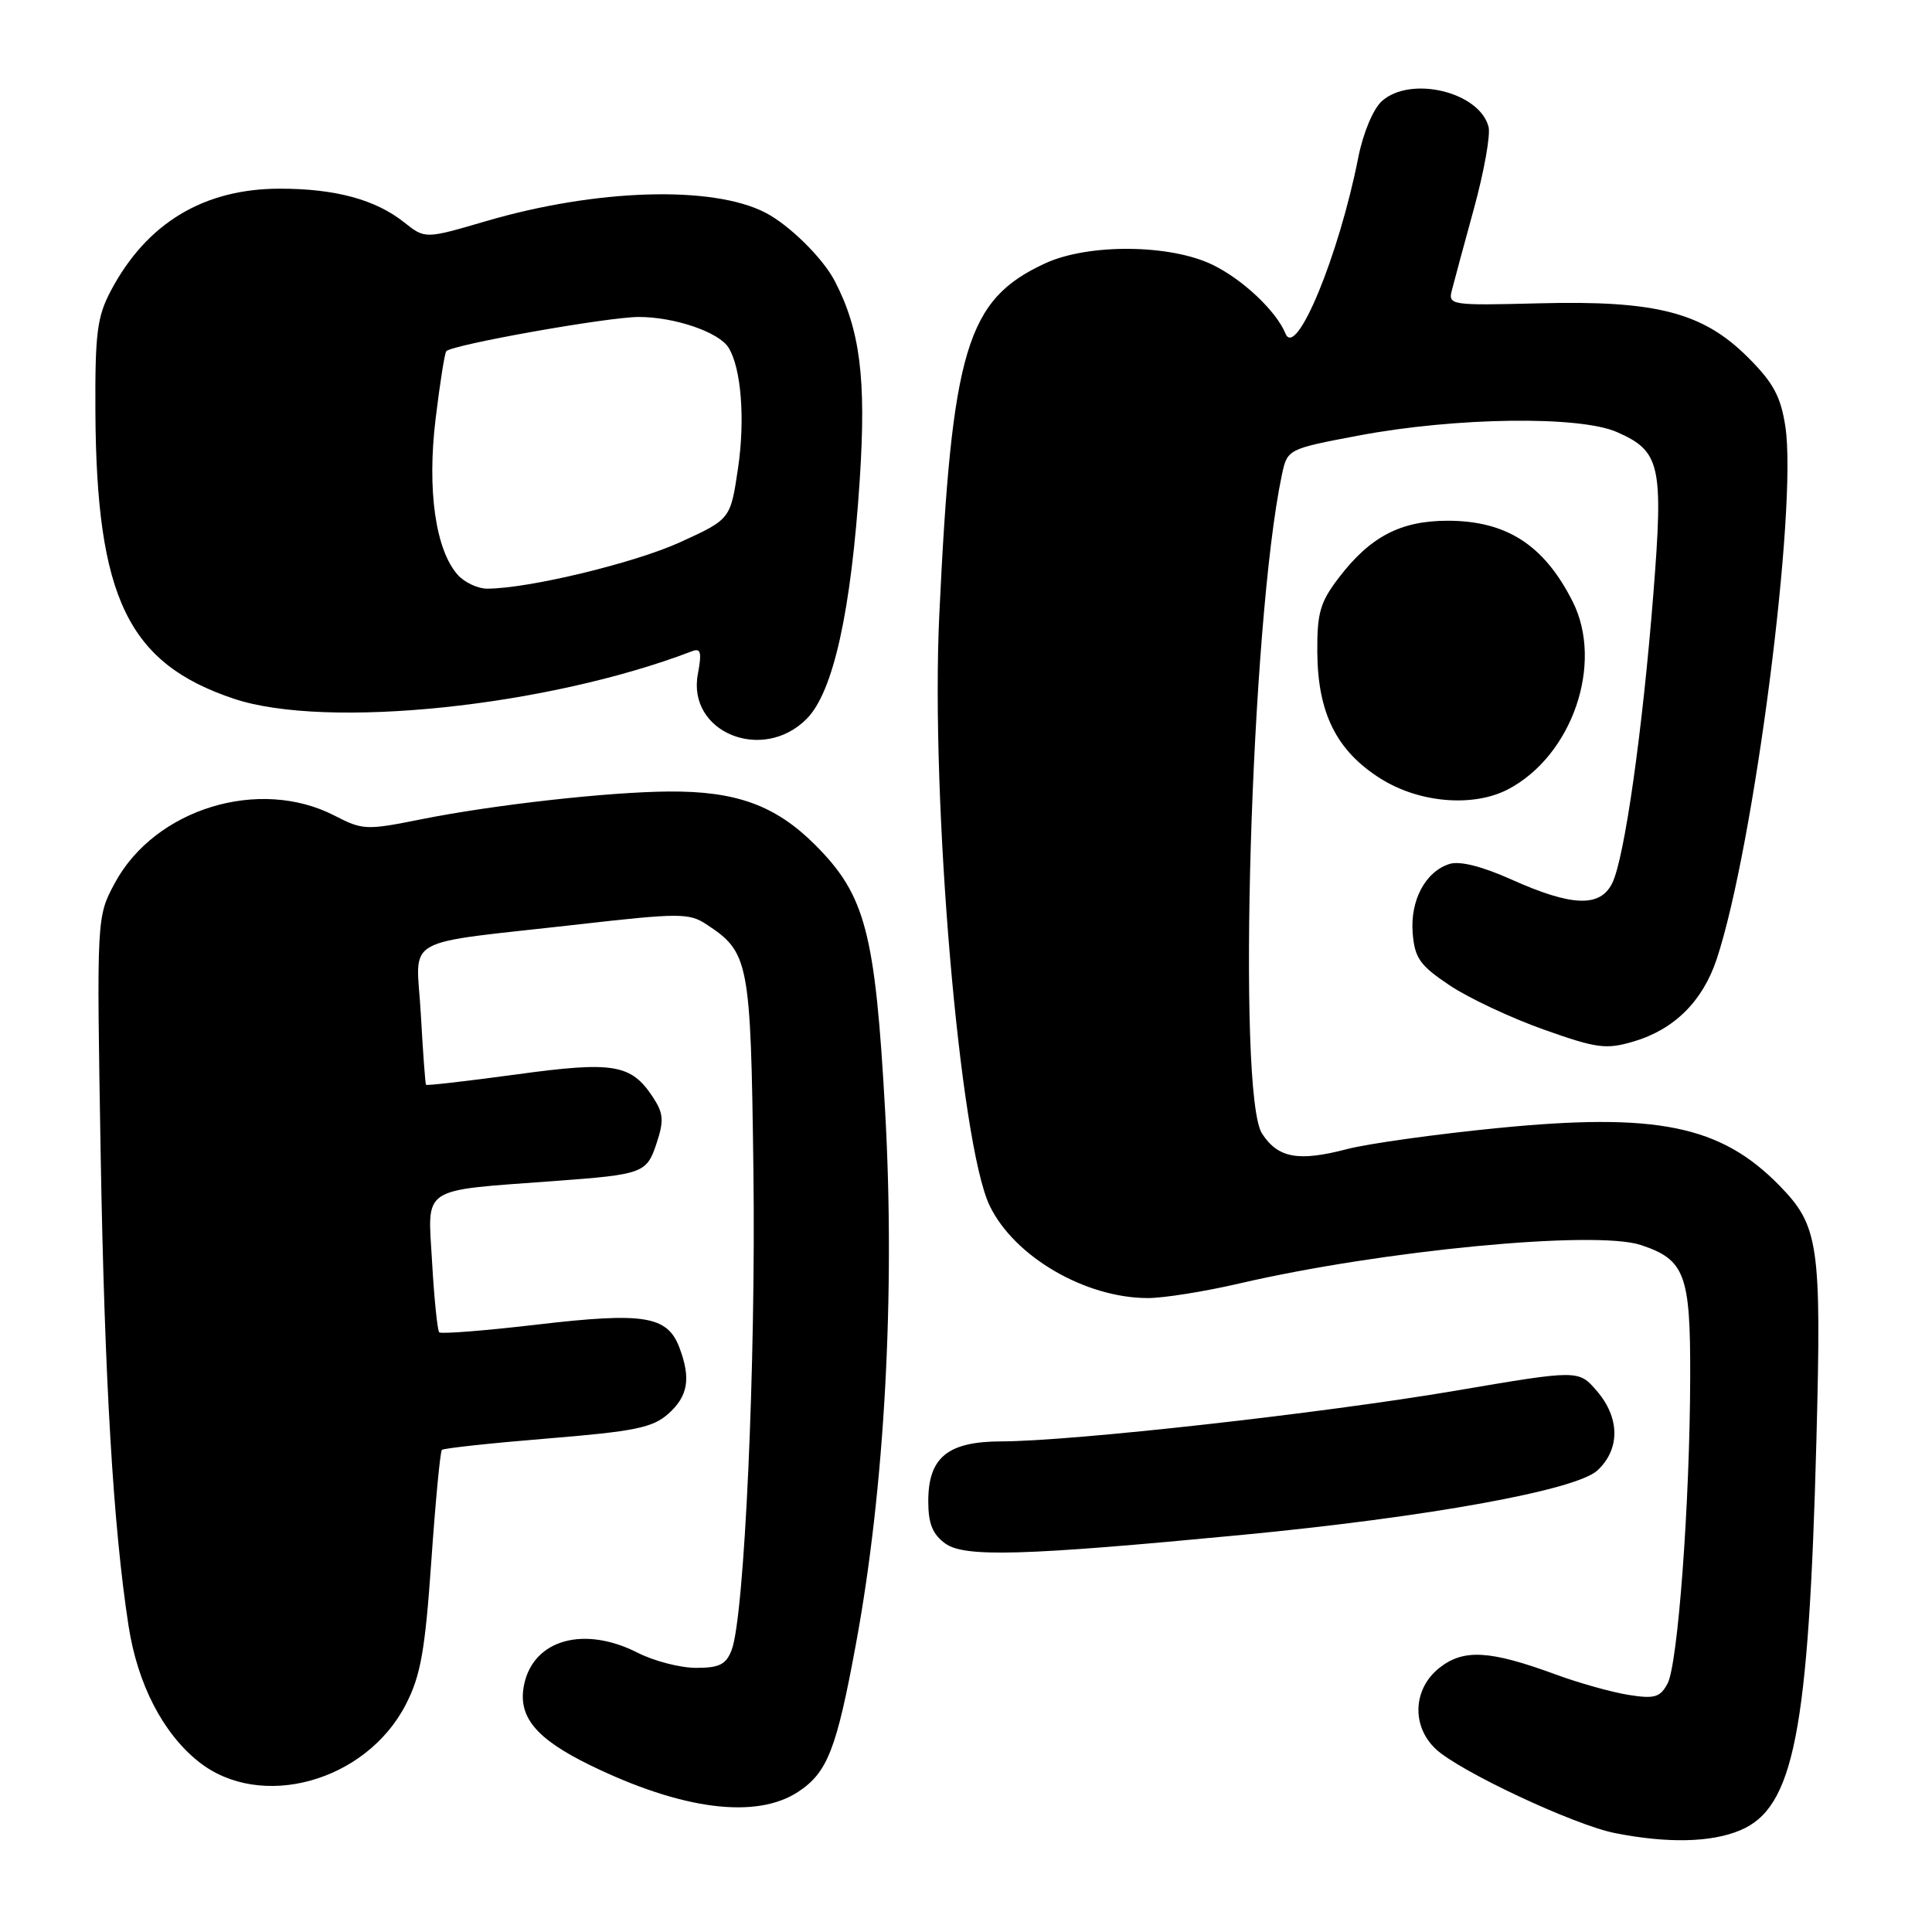 <?xml version="1.0" encoding="UTF-8" standalone="no"?>
<!DOCTYPE svg PUBLIC "-//W3C//DTD SVG 1.1//EN" "http://www.w3.org/Graphics/SVG/1.1/DTD/svg11.dtd" >
<svg xmlns="http://www.w3.org/2000/svg" xmlns:xlink="http://www.w3.org/1999/xlink" version="1.1" viewBox="0 0 256 256">
 <g >
 <path fill="currentColor"
d=" M 230.57 242.53 C 237.70 239.56 239.66 229.54 240.68 190.97 C 241.37 164.89 241.01 162.44 235.78 157.09 C 227.99 149.12 219.50 147.39 198.39 149.48 C 190.20 150.29 181.25 151.54 178.50 152.26 C 172.03 153.95 169.35 153.46 167.23 150.21 C 163.87 145.07 165.74 82.48 169.84 63.00 C 170.58 59.50 170.58 59.50 180.04 57.71 C 192.88 55.29 209.29 55.07 214.25 57.25 C 220.01 59.78 220.43 61.61 219.08 78.67 C 217.64 96.91 215.26 113.67 213.64 117.00 C 212.04 120.27 208.29 120.14 200.23 116.52 C 196.36 114.79 193.42 114.05 192.06 114.48 C 188.86 115.50 186.83 119.33 187.19 123.67 C 187.46 126.96 188.15 127.93 192.08 130.56 C 194.59 132.24 200.19 134.87 204.52 136.41 C 211.58 138.92 212.80 139.08 216.44 138.01 C 221.84 136.42 225.61 132.68 227.47 127.09 C 232.41 112.21 238.20 67.29 236.57 56.52 C 235.96 52.54 234.98 50.71 231.63 47.37 C 225.66 41.40 219.48 39.79 203.97 40.19 C 192.28 40.49 191.88 40.43 192.37 38.50 C 192.65 37.40 193.97 32.50 195.31 27.62 C 196.65 22.73 197.52 17.86 197.24 16.80 C 196.03 12.16 186.89 9.98 183.09 13.41 C 181.95 14.45 180.62 17.63 179.98 20.86 C 177.42 33.84 171.74 47.60 170.34 44.21 C 169.10 41.20 164.65 37.01 160.66 35.08 C 155.02 32.35 144.21 32.26 138.50 34.89 C 128.08 39.70 126.12 46.21 124.46 81.50 C 123.30 106.08 127.18 151.58 131.14 159.77 C 134.39 166.51 143.80 172.00 152.11 172.00 C 154.21 172.00 159.65 171.13 164.21 170.07 C 183.12 165.68 211.35 162.97 217.42 164.97 C 223.27 166.91 224.00 168.86 223.96 182.47 C 223.92 199.15 222.33 220.51 220.96 223.08 C 219.97 224.92 219.24 225.13 215.77 224.58 C 213.55 224.22 209.20 223.01 206.12 221.87 C 197.41 218.67 193.94 218.47 190.74 220.99 C 187.22 223.76 187.00 228.71 190.25 231.76 C 193.40 234.71 208.63 241.85 214.02 242.90 C 220.97 244.27 226.74 244.14 230.57 242.53 Z  M 105.74 237.44 C 109.64 234.88 110.84 231.83 113.43 217.76 C 117.22 197.23 118.63 171.48 117.29 147.32 C 115.97 123.52 114.68 118.63 108.03 111.97 C 102.77 106.71 97.55 104.81 88.60 104.88 C 80.58 104.94 65.40 106.64 55.86 108.55 C 48.56 110.02 48.06 110.00 44.36 108.09 C 34.38 102.92 20.53 107.16 15.22 117.00 C 12.80 121.50 12.80 121.50 13.34 153.00 C 13.86 182.96 15.01 202.34 17.03 215.41 C 18.22 223.16 21.59 229.68 26.34 233.45 C 34.54 239.96 48.50 236.09 53.77 225.86 C 55.74 222.03 56.32 218.78 57.15 206.88 C 57.70 198.98 58.33 192.34 58.55 192.12 C 58.77 191.90 65.06 191.22 72.53 190.61 C 84.13 189.66 86.48 189.18 88.56 187.33 C 91.18 184.99 91.57 182.64 90.02 178.55 C 88.43 174.36 85.35 173.86 71.29 175.50 C 64.34 176.32 58.45 176.78 58.20 176.54 C 57.96 176.29 57.53 172.08 57.25 167.18 C 56.67 157.08 55.54 157.82 73.50 156.49 C 85.25 155.62 85.69 155.46 87.01 151.46 C 87.99 148.50 87.91 147.51 86.54 145.42 C 83.64 140.99 81.33 140.60 68.41 142.37 C 61.93 143.25 56.55 143.87 56.45 143.74 C 56.35 143.61 56.04 139.39 55.76 134.36 C 55.18 123.77 52.62 125.22 76.81 122.47 C 89.90 120.98 91.32 120.98 93.54 122.44 C 99.26 126.18 99.47 127.27 99.83 154.95 C 100.17 180.57 98.65 214.17 96.95 218.62 C 96.22 220.55 95.33 221.00 92.24 221.00 C 90.14 221.00 86.66 220.10 84.50 219.00 C 77.43 215.40 70.77 217.22 69.47 223.11 C 68.53 227.41 70.91 230.34 78.22 233.91 C 90.35 239.82 100.17 241.08 105.74 237.44 Z  M 164.50 203.39 C 189.24 201.02 208.88 197.46 211.69 194.82 C 214.69 192.00 214.65 187.87 211.59 184.31 C 209.17 181.50 209.17 181.50 192.84 184.28 C 175.25 187.27 142.10 190.97 132.75 190.99 C 125.57 191.00 123.00 193.10 123.00 198.94 C 123.00 201.88 123.57 203.30 125.25 204.52 C 127.80 206.38 135.63 206.15 164.50 203.39 Z  M 199.80 104.60 C 208.32 100.16 212.54 87.93 208.38 79.70 C 204.60 72.21 199.62 69.00 191.80 69.00 C 185.55 69.01 181.54 71.12 177.37 76.59 C 174.92 79.80 174.51 81.24 174.55 86.43 C 174.61 94.49 177.09 99.46 182.87 103.13 C 188.00 106.39 195.17 107.00 199.80 104.60 Z  M 106.89 95.25 C 110.42 91.70 112.79 80.98 113.93 63.44 C 114.79 50.12 113.97 43.68 110.59 37.20 C 108.99 34.15 104.55 29.78 101.38 28.16 C 94.36 24.55 79.00 25.03 64.41 29.30 C 56.33 31.67 56.33 31.67 53.55 29.46 C 49.77 26.45 44.44 25.00 37.10 25.00 C 27.00 25.00 19.45 29.55 14.70 38.50 C 12.87 41.96 12.59 44.12 12.64 54.50 C 12.77 79.20 16.96 87.90 31.00 92.59 C 43.24 96.68 72.55 93.63 91.70 86.29 C 92.86 85.84 93.01 86.43 92.47 89.31 C 91.02 97.02 101.03 101.14 106.89 95.25 Z  M 60.68 76.20 C 57.72 72.92 56.57 64.95 57.72 55.50 C 58.29 50.77 58.93 46.73 59.14 46.53 C 60.02 45.65 80.58 42.00 84.64 42.00 C 89.40 42.00 95.27 44.01 96.54 46.07 C 98.22 48.78 98.75 55.60 97.79 62.06 C 96.79 68.80 96.79 68.80 90.14 71.84 C 84.07 74.61 70.00 78.00 64.54 78.00 C 63.32 78.00 61.58 77.19 60.68 76.20 Z "/>
</g>
</svg>